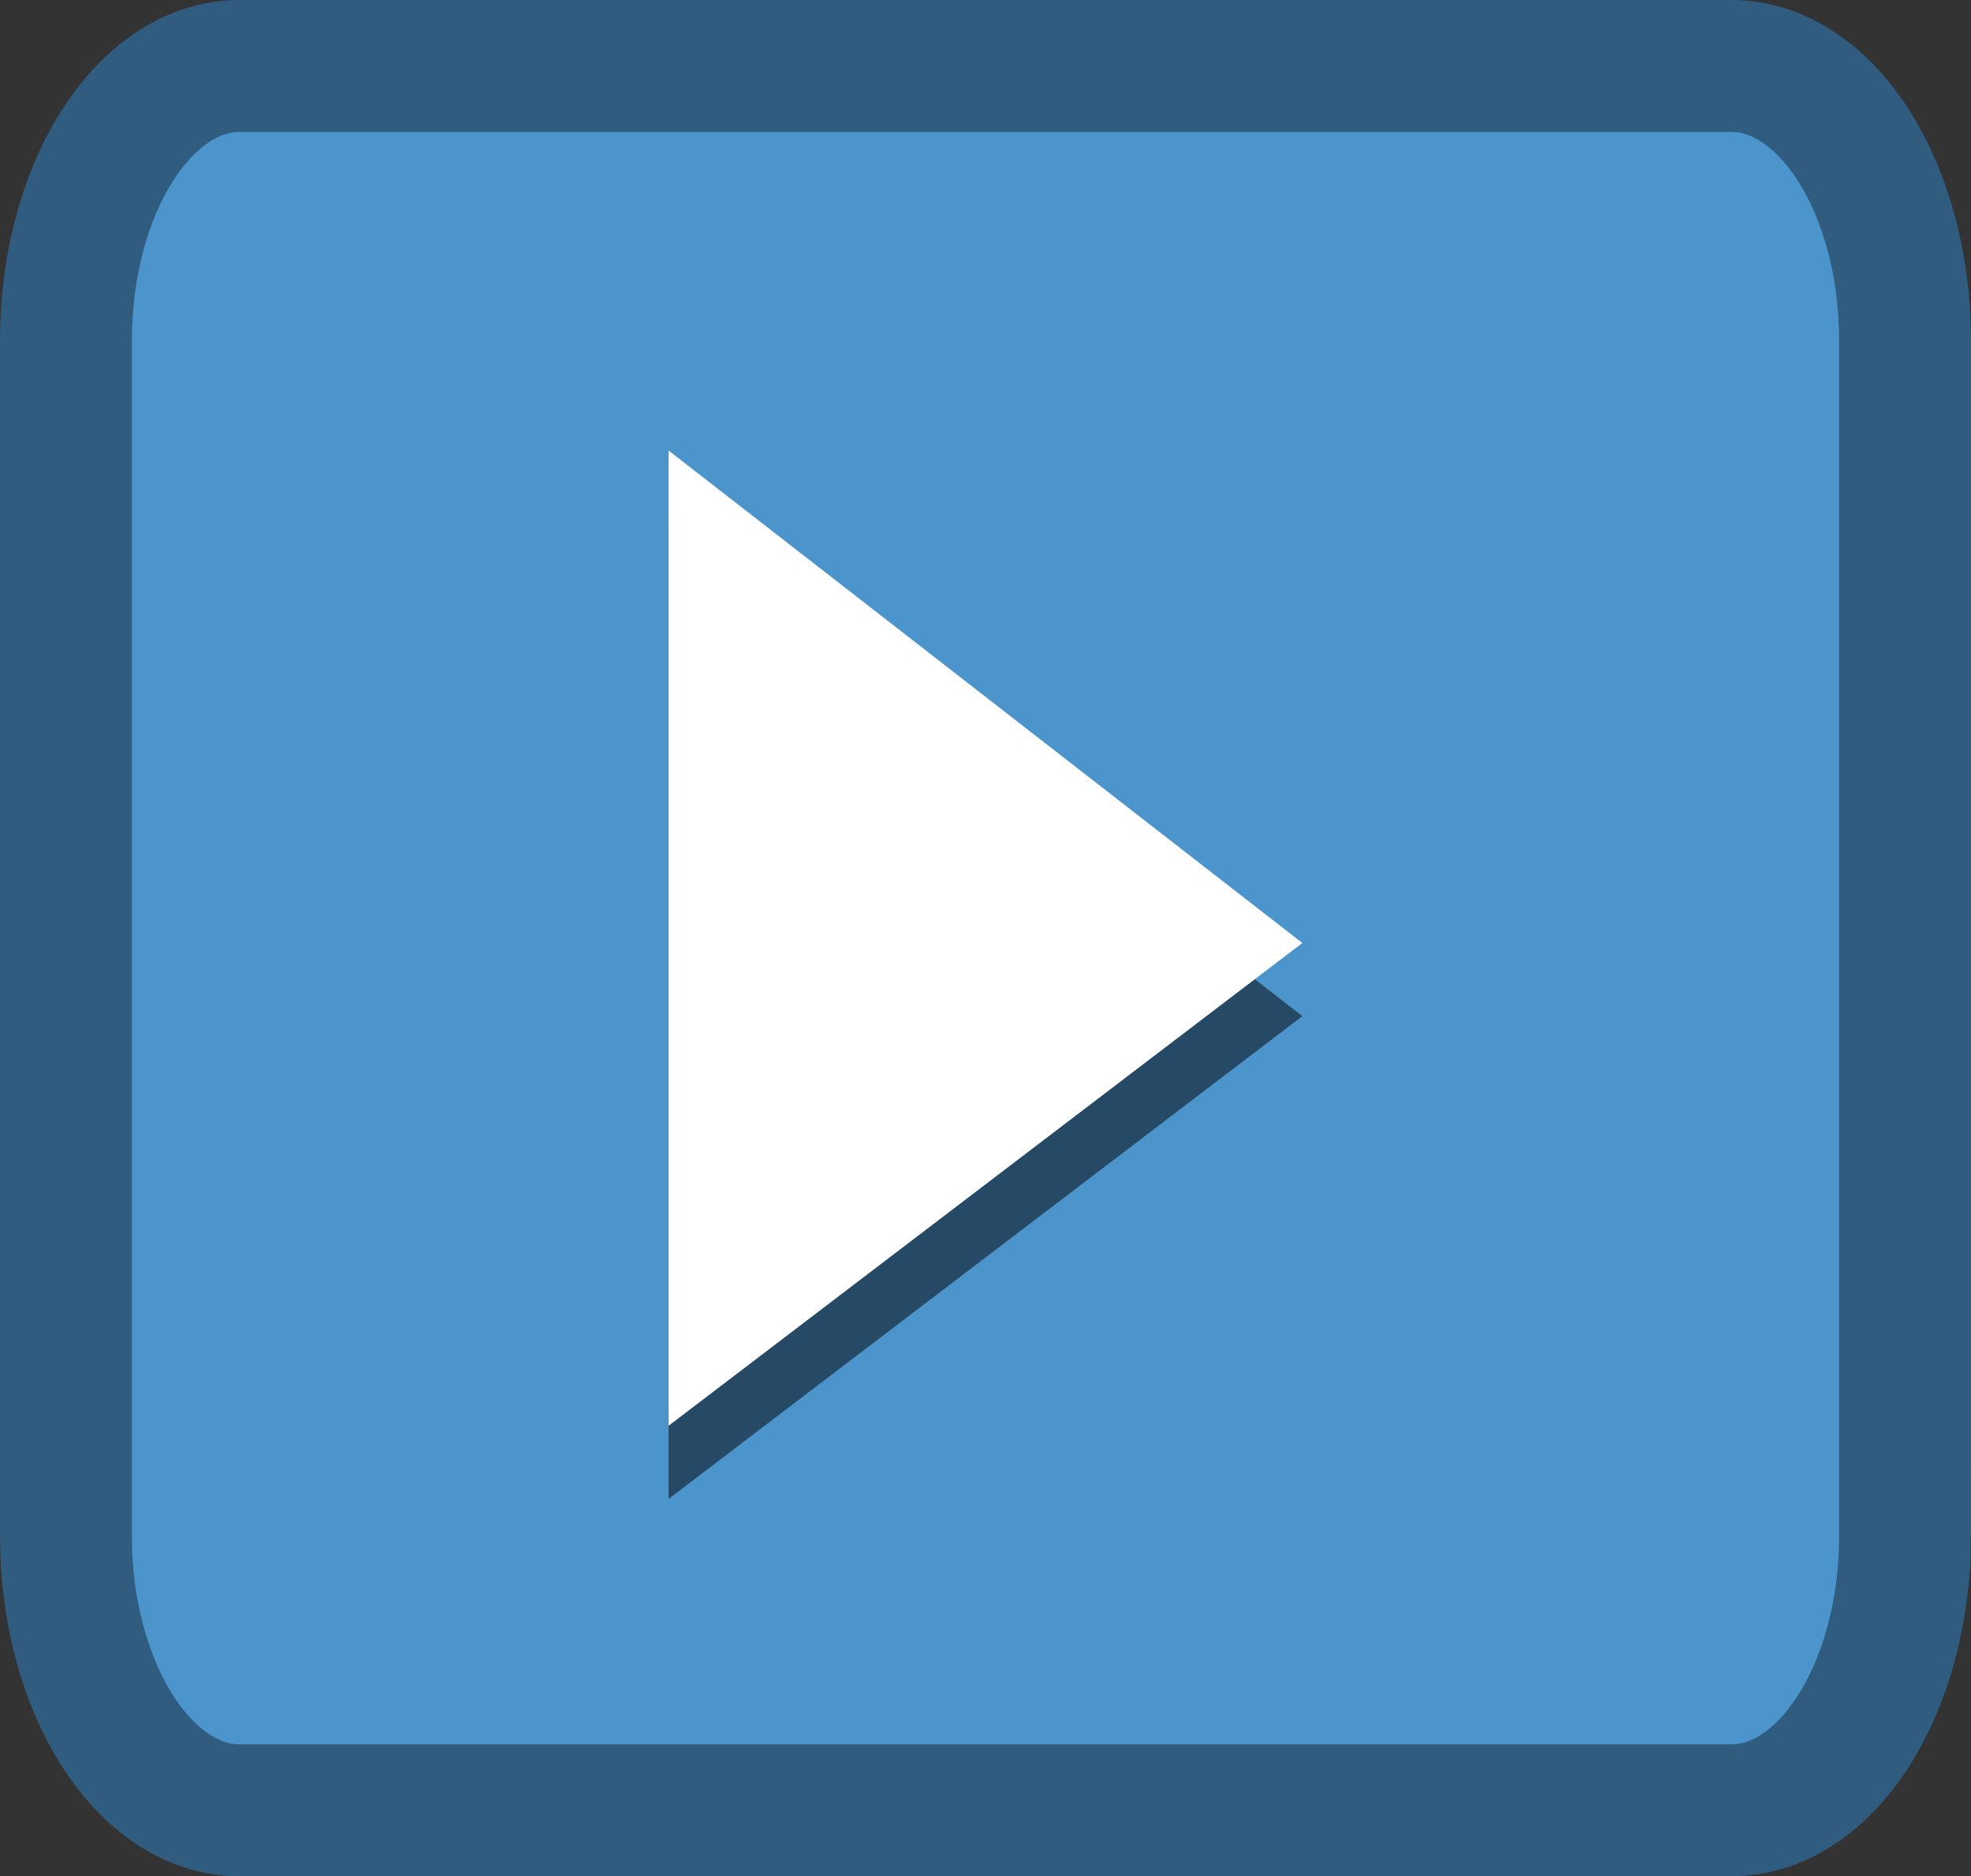<svg version="1.1" xmlns="http://www.w3.org/2000/svg" xmlns:xlink="http://www.w3.org/1999/xlink" width="52.31" height="49.787" viewBox="0,0,52.31,49.787"><rect x="0" y="0" width="52.31" height="49.787" fill="#333333" stroke="none"/><g transform="translate(-213.845,-155.107)"><g data-paper-data="{&quot;isPaintingLayer&quot;:true}" fill-rule="nonzero" stroke-linecap="butt" stroke-linejoin="miter" stroke-miterlimit="10" stroke-dasharray="" stroke-dashoffset="0" style="mix-blend-mode: normal"><path d="M264.405,195.858c0,4.023 -2.067,7.285 -4.615,7.285h-39.58c-2.549,0 -4.615,-3.263 -4.615,-7.285v-31.717c0,-4.023 2.066,-7.284 4.615,-7.284h39.579c2.55,0 4.615,3.261 4.615,7.284v31.717z" fill="#4c95cc" stroke="#2f5c7f" stroke-width="3.5"/><path d="M231.59,194.879v-25.876l16.819,13.067z" fill-opacity="0.5" fill="#000000" stroke="none" stroke-width="0"/><path d="M231.59,192.938v-25.876l16.819,13.067z" fill="#ffffff" stroke="none" stroke-width="0"/></g></g></svg>